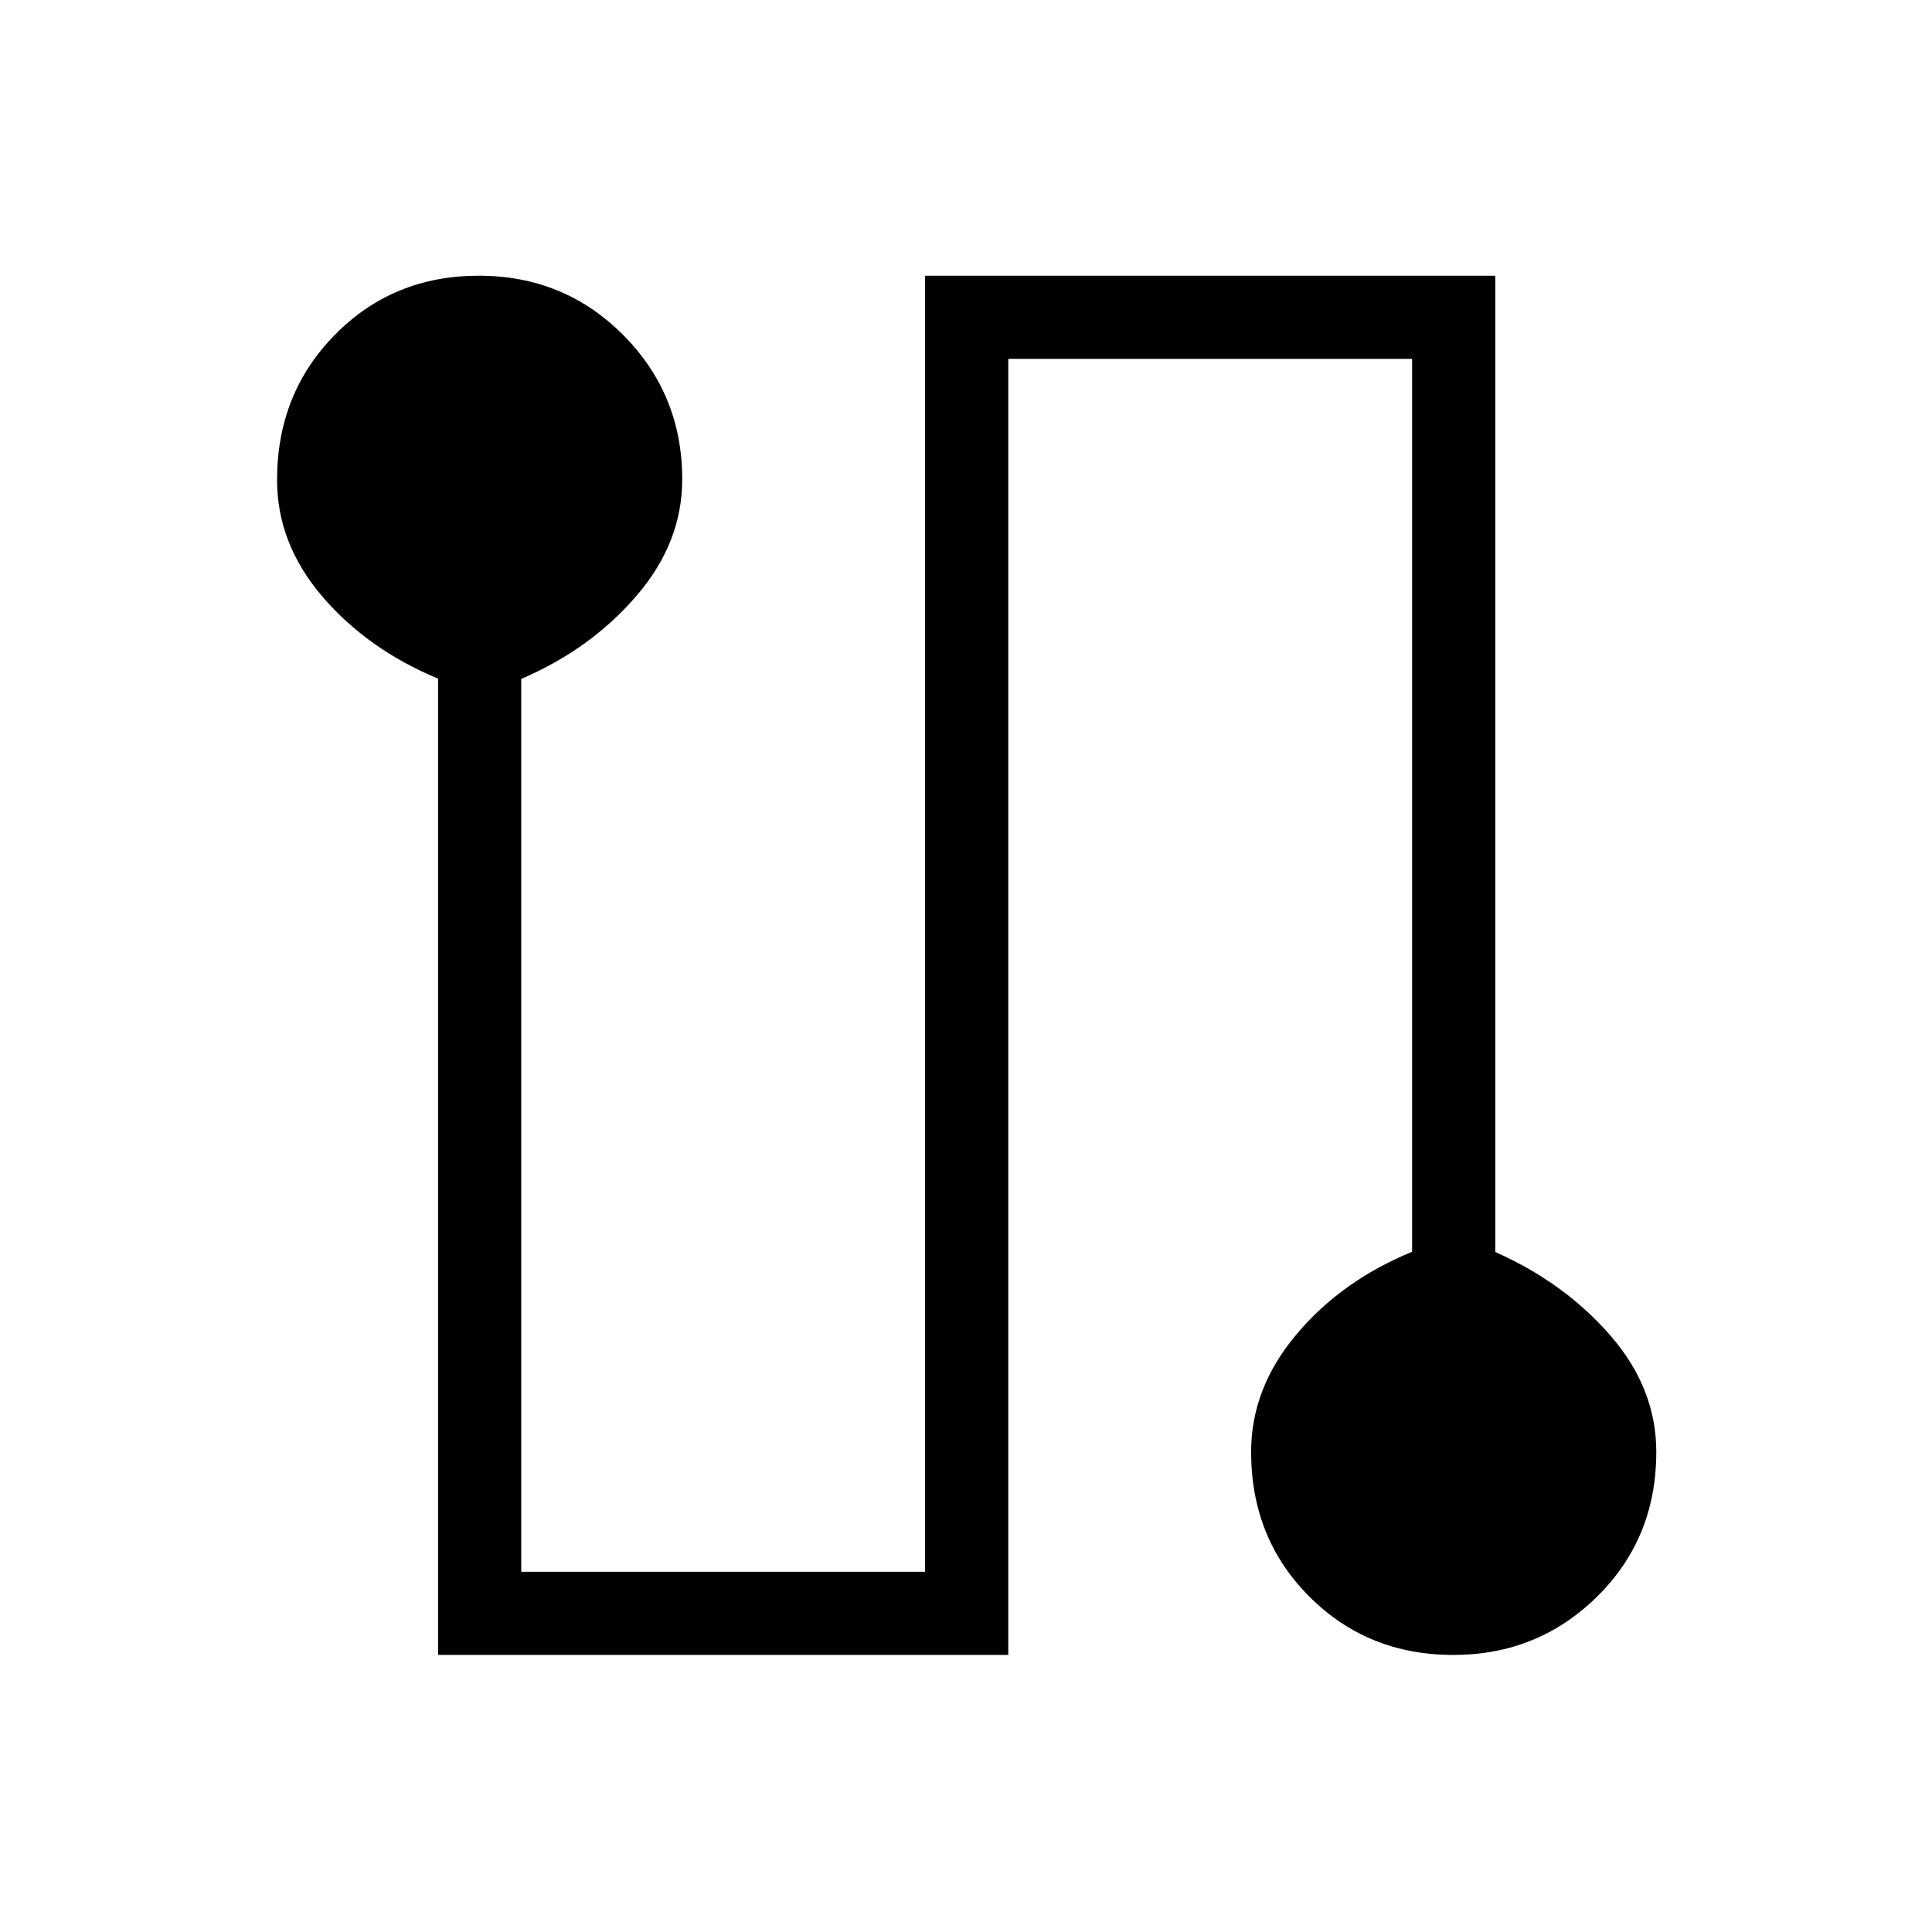 <svg xmlns="http://www.w3.org/2000/svg" height="40" viewBox="0 -960 960 960" width="40"><path d="M217.67-137.67v-485.12q-35-14.54-57.5-40.81-22.5-26.27-22.5-57.92 0-42.99 28.84-72.23Q195.35-823 237.88-823q42.54 0 71.83 29.51Q339-763.99 339-721.84q0 31.52-22.83 58.01-22.84 26.5-57.17 41.16V-179h200.67v-644H743v485.12q34.33 15.21 57.17 41.46Q823-270.18 823-238.56q0 42.95-29.42 71.92-29.43 28.97-71.46 28.97-42.54 0-71.49-28.97-28.96-28.97-28.96-71.93 0-31.6 22.5-58.35t57.5-41.08v-443.67H501v644H217.67Z"/></svg>